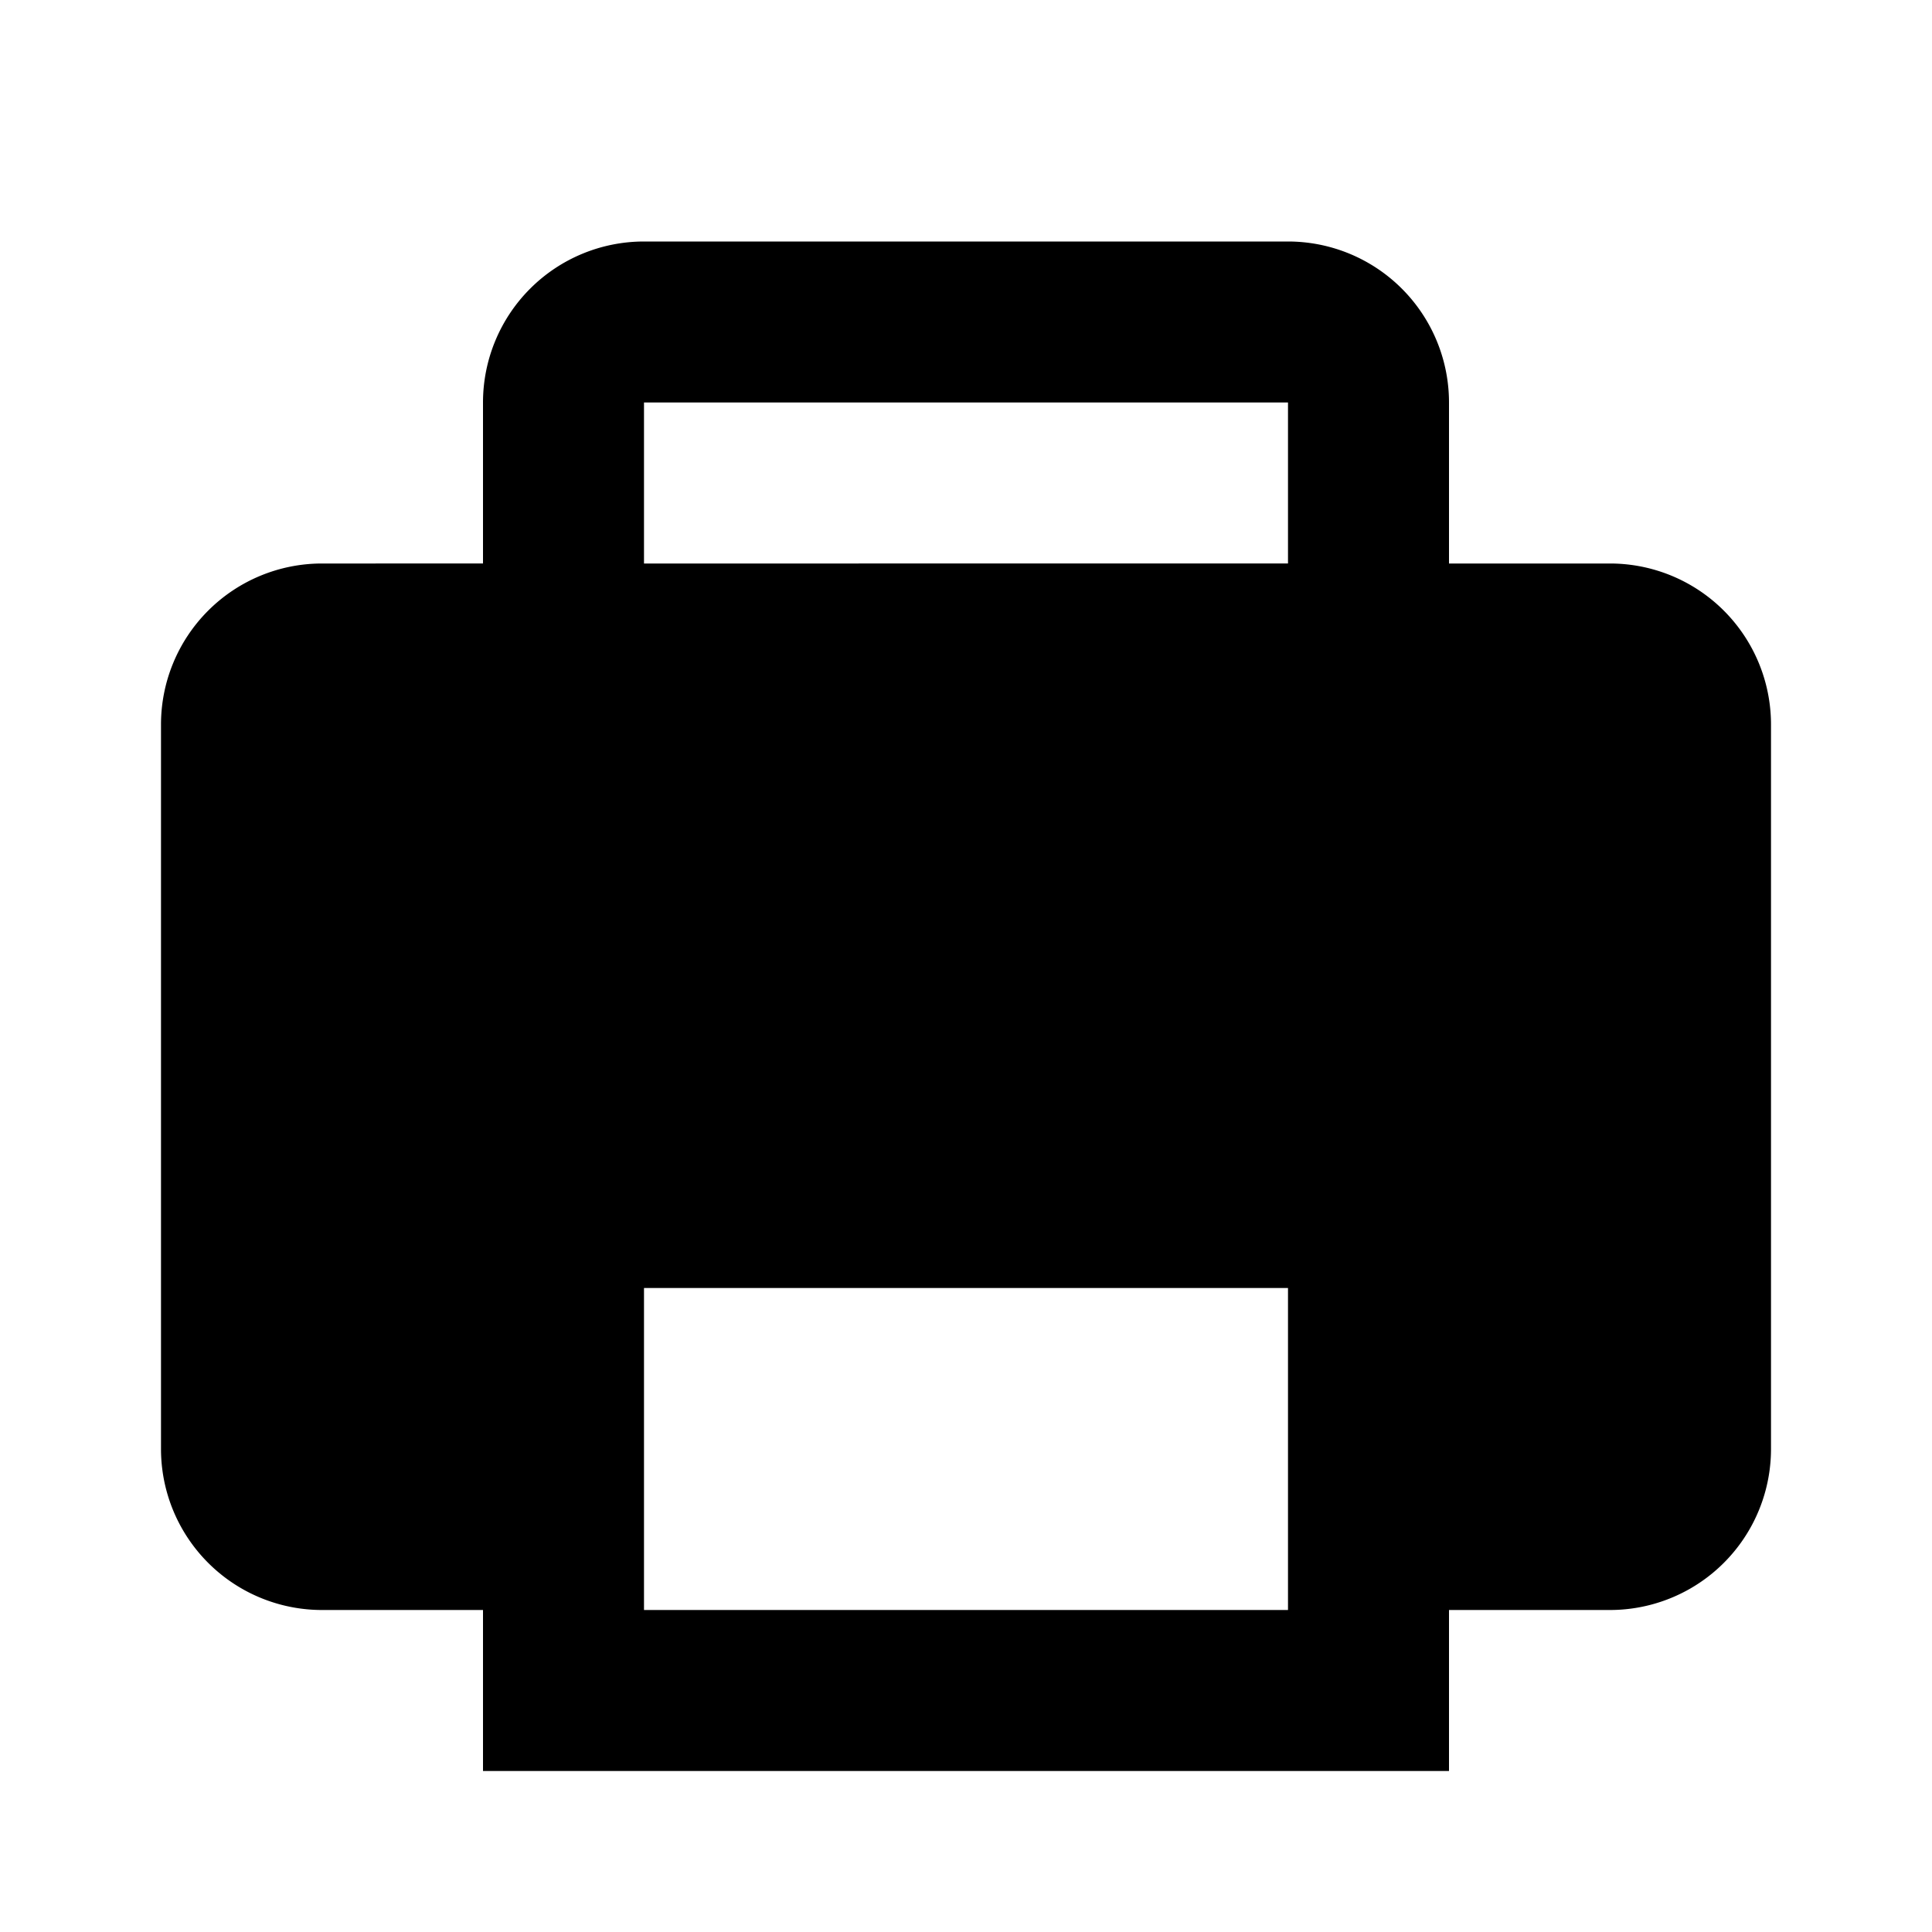 <svg xmlns="http://www.w3.org/2000/svg" id="print" width="24" height="24"><path d="M20 7h-2V5a2 2 0 0 0-2-2H8a2 2 0 0 0-2 2v2H4a2 2 0 0 0-2 2v9a2 2 0 0 0 2 2h2v2h12v-2h2a2 2 0 0 0 2-2V9a2 2 0 0 0-2-2ZM8 7V5h8v2Zm8 9v4H8v-4Z"/><path fill="none" d="M0 0h24v24H0z"/></svg>